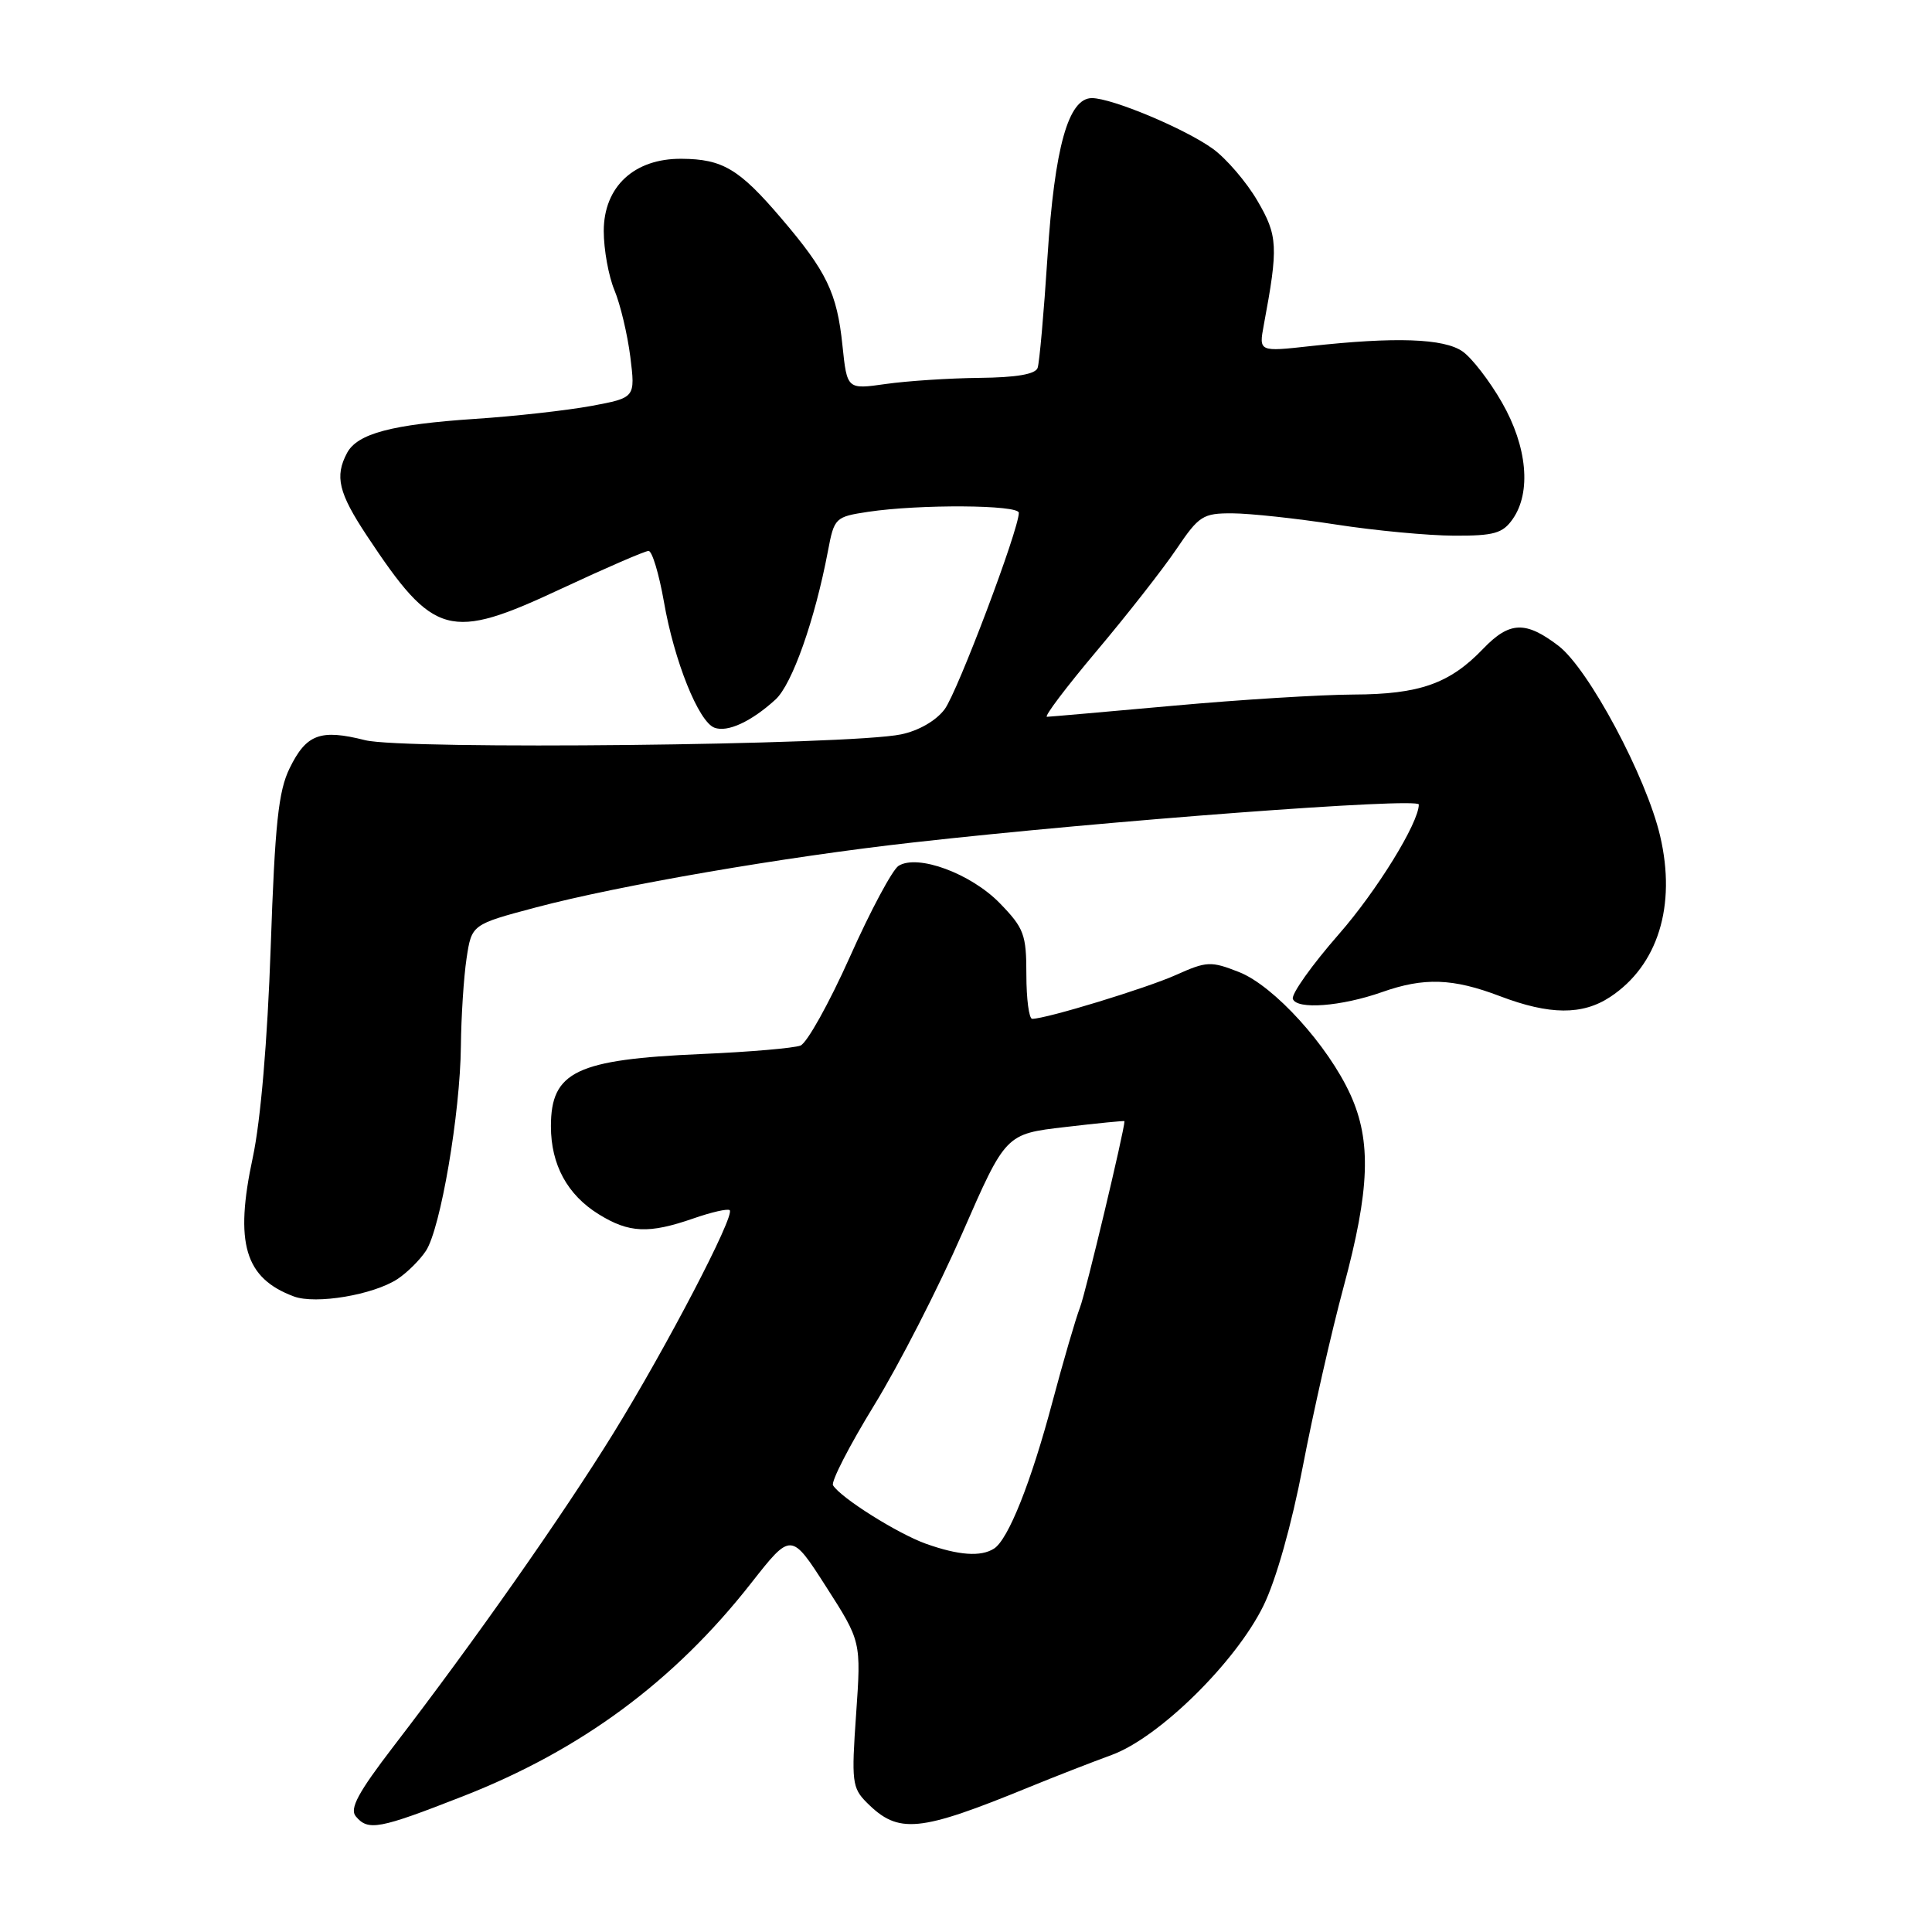 <?xml version="1.0" encoding="UTF-8" standalone="no"?>
<!DOCTYPE svg PUBLIC "-//W3C//DTD SVG 1.1//EN" "http://www.w3.org/Graphics/SVG/1.1/DTD/svg11.dtd" >
<svg xmlns="http://www.w3.org/2000/svg" xmlns:xlink="http://www.w3.org/1999/xlink" version="1.1" viewBox="0 0 256 256">
 <g >
 <path fill="currentColor"
d=" M 61.33 238.02 C 77.03 231.88 89.35 222.76 99.54 209.76 C 104.83 203.02 104.83 203.02 109.47 210.26 C 114.11 217.50 114.11 217.50 113.44 227.13 C 112.81 236.06 112.91 236.91 114.85 238.85 C 119.06 243.06 121.72 242.81 136.50 236.75 C 139.80 235.40 144.65 233.51 147.28 232.55 C 153.57 230.26 163.75 220.25 167.42 212.75 C 169.08 209.37 171.16 201.99 172.63 194.31 C 173.98 187.26 176.41 176.55 178.04 170.50 C 181.51 157.63 181.73 151.21 178.95 145.07 C 175.97 138.52 168.80 130.62 164.17 128.80 C 160.45 127.34 159.90 127.36 155.84 129.18 C 151.89 130.95 138.63 135.00 136.77 135.00 C 136.35 135.00 136.00 132.37 136.00 129.15 C 136.00 123.82 135.69 122.99 132.49 119.69 C 128.65 115.74 121.59 113.14 119.06 114.73 C 118.25 115.25 115.34 120.67 112.61 126.80 C 109.87 132.92 106.93 138.20 106.07 138.54 C 105.21 138.88 99.33 139.39 93.00 139.66 C 76.35 140.38 73.00 141.98 73.00 149.24 C 73.00 154.33 75.18 158.33 79.34 160.90 C 83.36 163.39 85.98 163.50 91.88 161.45 C 94.29 160.61 96.45 160.12 96.69 160.36 C 97.41 161.07 88.30 178.54 81.29 189.89 C 74.56 200.79 62.87 217.45 52.13 231.42 C 47.46 237.51 46.30 239.66 47.14 240.67 C 48.78 242.64 50.19 242.38 61.33 238.02 Z  M 52.67 169.48 C 53.93 168.65 55.63 166.97 56.44 165.74 C 58.38 162.78 60.98 147.54 61.07 138.62 C 61.11 134.70 61.45 129.47 61.82 127.00 C 62.50 122.50 62.50 122.50 71.00 120.24 C 81.99 117.32 103.92 113.54 121.00 111.63 C 146.60 108.75 188.00 105.65 188.00 106.60 C 188.00 109.02 182.44 118.04 177.41 123.78 C 173.83 127.87 171.09 131.73 171.31 132.36 C 171.82 133.81 177.72 133.36 183.12 131.46 C 188.69 129.49 192.51 129.62 198.76 132.00 C 205.33 134.50 209.68 134.53 213.36 132.10 C 219.68 127.93 222.14 120.02 219.98 110.79 C 218.16 102.96 210.49 88.61 206.50 85.57 C 202.15 82.25 200.02 82.33 196.54 85.95 C 192.11 90.58 188.11 92.00 179.35 92.03 C 175.03 92.05 164.30 92.71 155.50 93.51 C 146.70 94.30 139.15 94.97 138.73 94.98 C 138.30 94.99 141.27 91.06 145.32 86.25 C 149.37 81.44 154.13 75.36 155.89 72.75 C 158.87 68.34 159.39 68.00 163.30 68.02 C 165.61 68.03 171.78 68.69 177.00 69.50 C 182.22 70.31 189.29 70.97 192.69 70.98 C 197.97 71.00 199.12 70.67 200.44 68.78 C 202.93 65.23 202.37 59.17 199.01 53.32 C 197.38 50.47 195.03 47.43 193.80 46.57 C 191.33 44.84 184.87 44.62 173.65 45.86 C 166.80 46.62 166.80 46.62 167.46 43.06 C 169.40 32.69 169.33 31.23 166.60 26.58 C 165.15 24.10 162.50 21.02 160.73 19.73 C 157.06 17.07 147.35 13.00 144.68 13.00 C 141.56 13.00 139.74 19.50 138.80 34.00 C 138.32 41.42 137.73 48.06 137.49 48.75 C 137.20 49.59 134.65 50.02 129.78 50.07 C 125.78 50.11 120.19 50.48 117.37 50.88 C 112.24 51.61 112.24 51.61 111.63 45.78 C 110.91 38.80 109.54 35.97 103.50 28.90 C 97.95 22.39 95.75 21.08 90.33 21.04 C 84.04 20.98 80.00 24.73 80.00 30.62 C 80.00 33.06 80.64 36.59 81.42 38.46 C 82.20 40.33 83.14 44.30 83.52 47.28 C 84.19 52.70 84.19 52.70 78.35 53.79 C 75.13 54.38 68.22 55.16 63.00 55.50 C 51.90 56.24 47.37 57.45 45.99 60.01 C 44.33 63.13 44.85 65.30 48.63 71.01 C 57.51 84.41 59.53 84.96 74.37 78.01 C 80.26 75.26 85.47 73.00 85.94 73.00 C 86.41 73.00 87.32 76.03 87.97 79.72 C 89.33 87.58 92.56 95.62 94.66 96.42 C 96.38 97.08 99.54 95.63 102.76 92.69 C 104.96 90.68 107.98 82.14 109.71 73.00 C 110.54 68.61 110.67 68.48 115.03 67.82 C 121.82 66.80 135.00 66.88 135.00 67.95 C 135.00 70.19 126.88 91.68 125.17 93.98 C 124.04 95.49 121.73 96.83 119.39 97.31 C 112.60 98.74 53.52 99.37 48.39 98.08 C 42.45 96.58 40.59 97.27 38.38 101.79 C 36.89 104.82 36.43 109.18 35.87 125.50 C 35.44 137.92 34.54 148.47 33.50 153.35 C 31.05 164.73 32.43 169.37 38.95 171.79 C 41.85 172.86 49.46 171.58 52.67 169.48 Z  M 122.70 204.56 C 118.95 203.22 111.41 198.48 110.38 196.81 C 110.09 196.34 112.54 191.57 115.82 186.22 C 119.10 180.88 124.37 170.59 127.52 163.38 C 133.26 150.25 133.26 150.25 141.13 149.34 C 145.46 148.83 149.00 148.48 149.00 148.56 C 149.00 149.76 143.87 171.25 143.11 173.23 C 142.53 174.74 140.89 180.36 139.46 185.73 C 136.63 196.40 133.60 204.00 131.71 205.20 C 129.96 206.31 127.04 206.10 122.70 204.56 Z "/>
</g>
</svg>